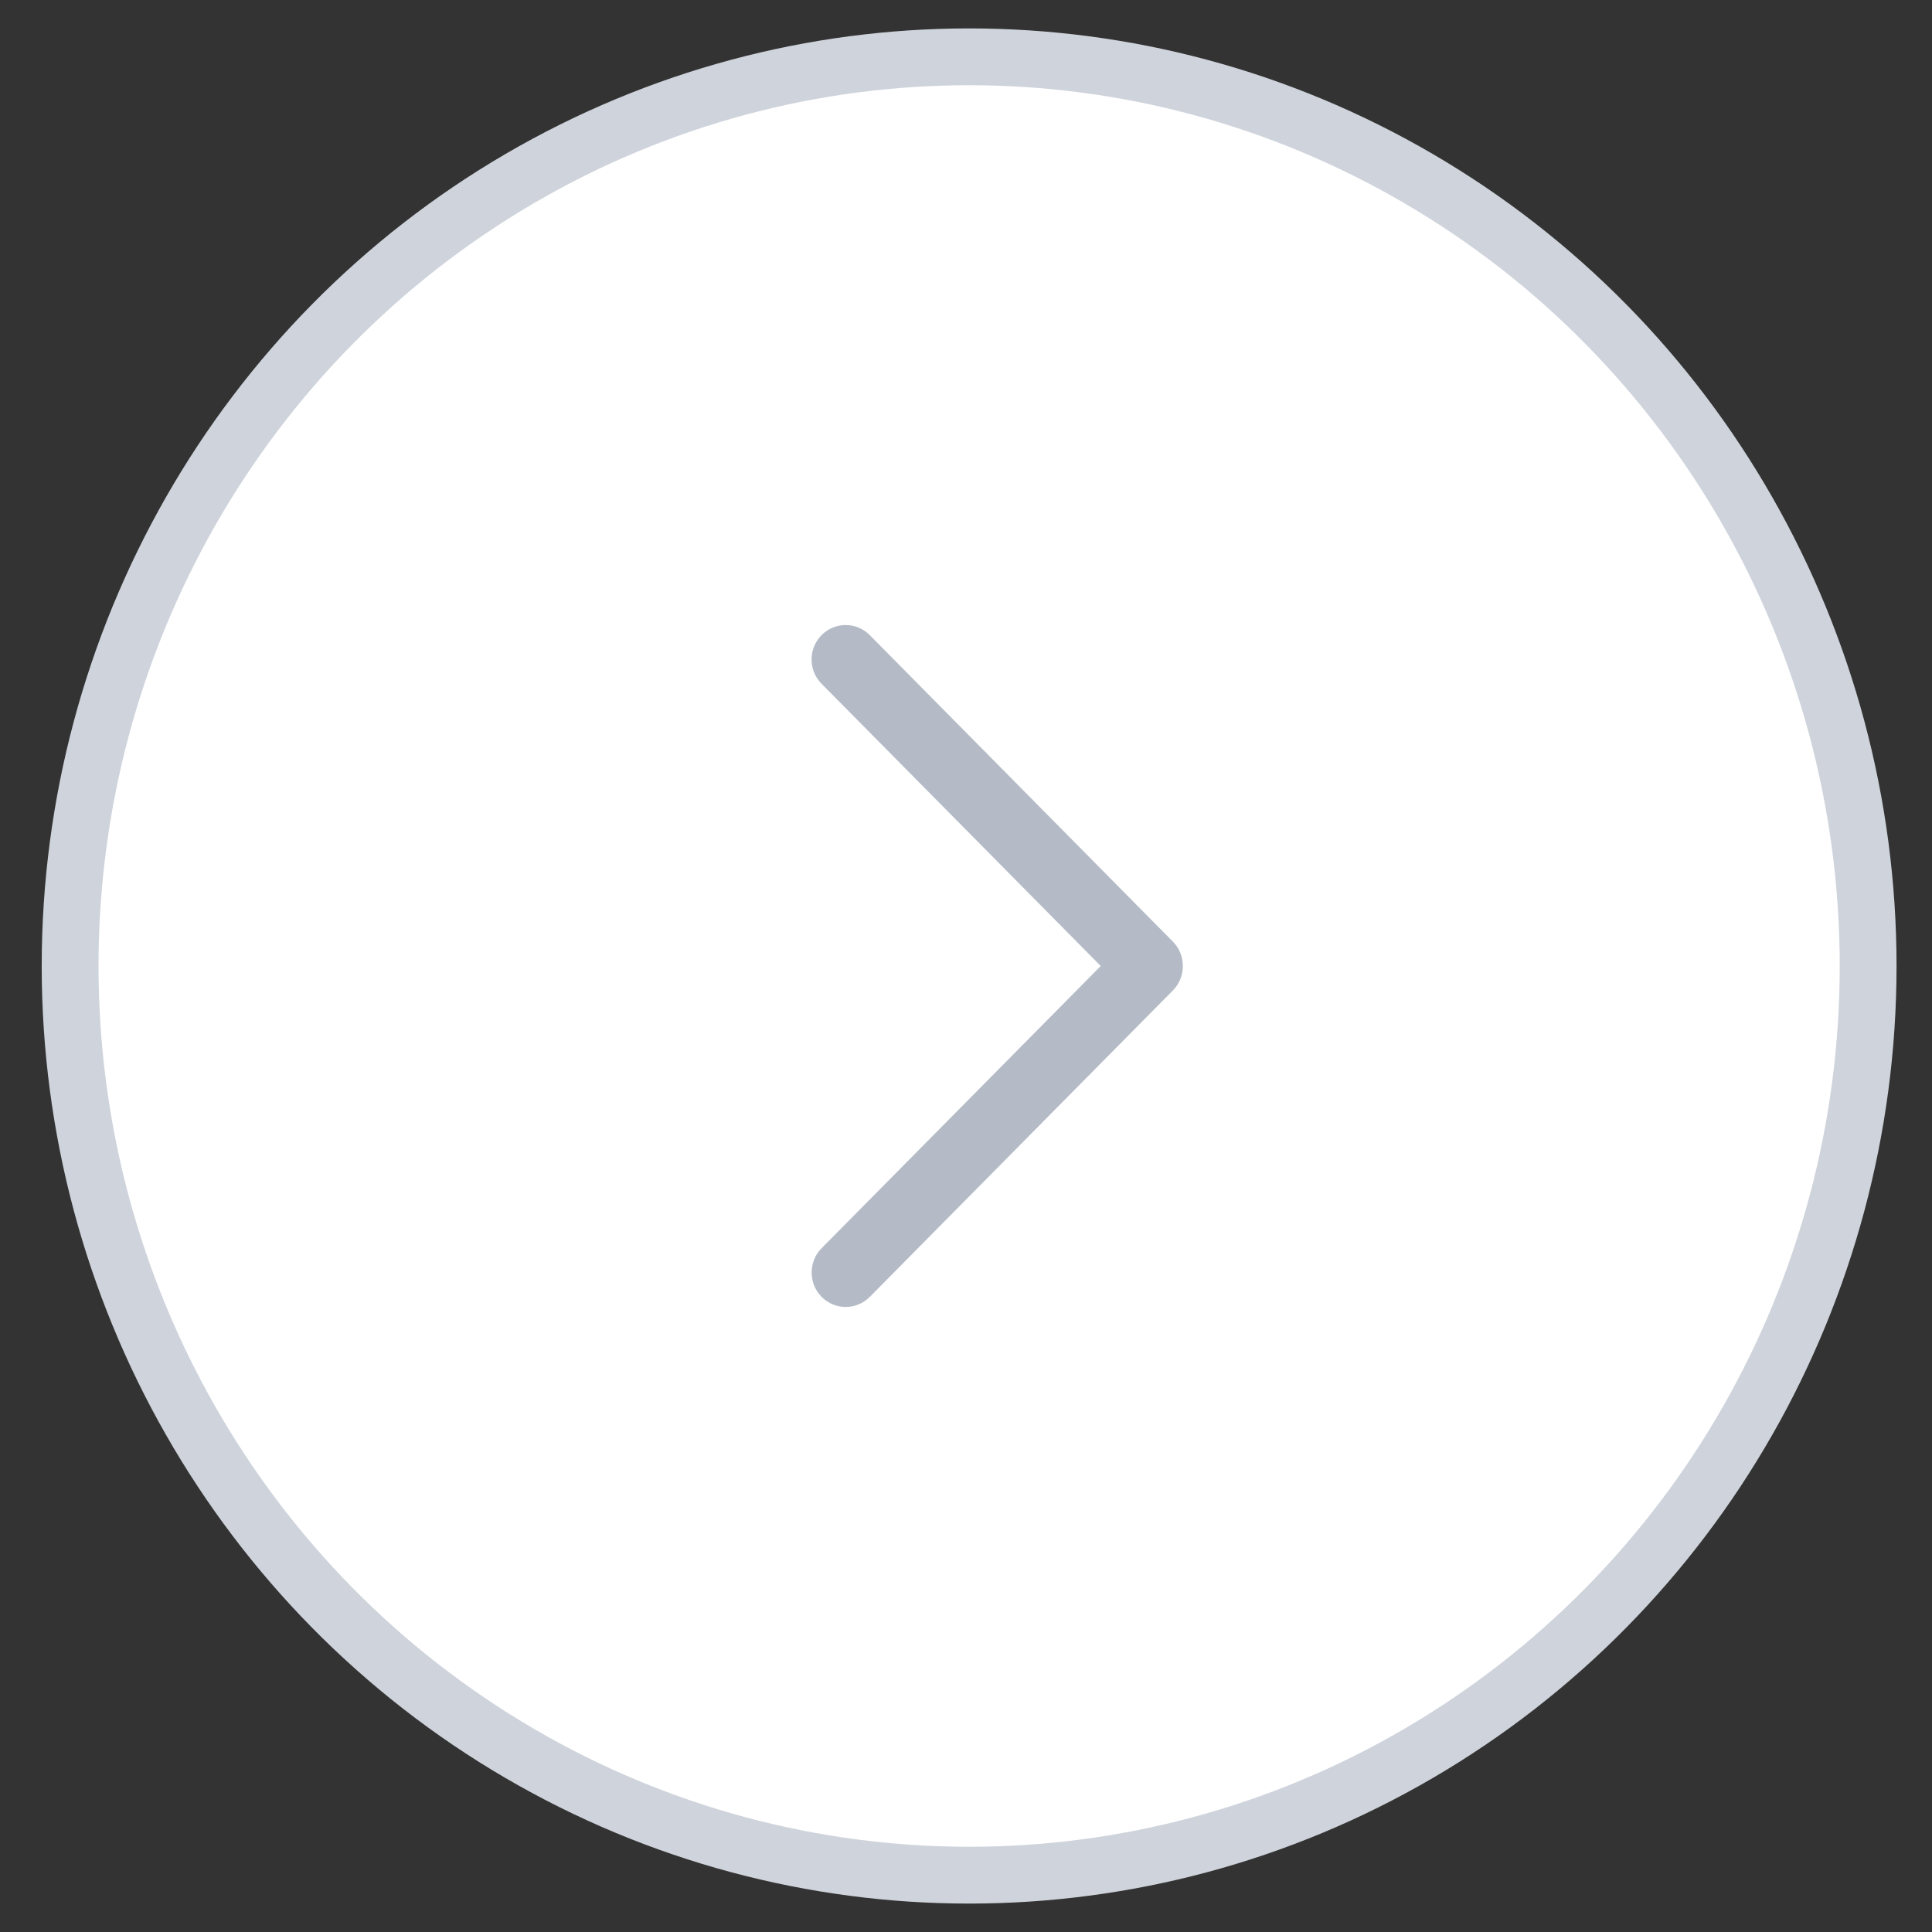 <svg width="34" height="34" viewBox="0 0 34 34" fill="none" xmlns="http://www.w3.org/2000/svg">
<rect x="0" y="0" width="34" height="34" fill="#333333" stroke="none"/>
<ellipse cx="17.055" cy="17" rx="15.821" ry="16" fill="white" stroke="#CFD4DC"/>
<g clip-path="url(#clip0)">
<path d="M20.642 16.572L15.306 11.177C15.072 10.941 14.693 10.941 14.458 11.177C14.224 11.413 14.224 11.797 14.458 12.033L19.371 17L14.459 21.966C14.225 22.202 14.225 22.586 14.459 22.823C14.693 23.059 15.073 23.059 15.307 22.823L20.643 17.428C20.874 17.195 20.874 16.805 20.642 16.572Z" fill="#B4BBC6"/>
</g>
<defs>
<clipPath id="clip0">
<rect width="11.866" height="12" fill="white" transform="translate(11.122 11)"/>
</clipPath>
</defs>
</svg>
